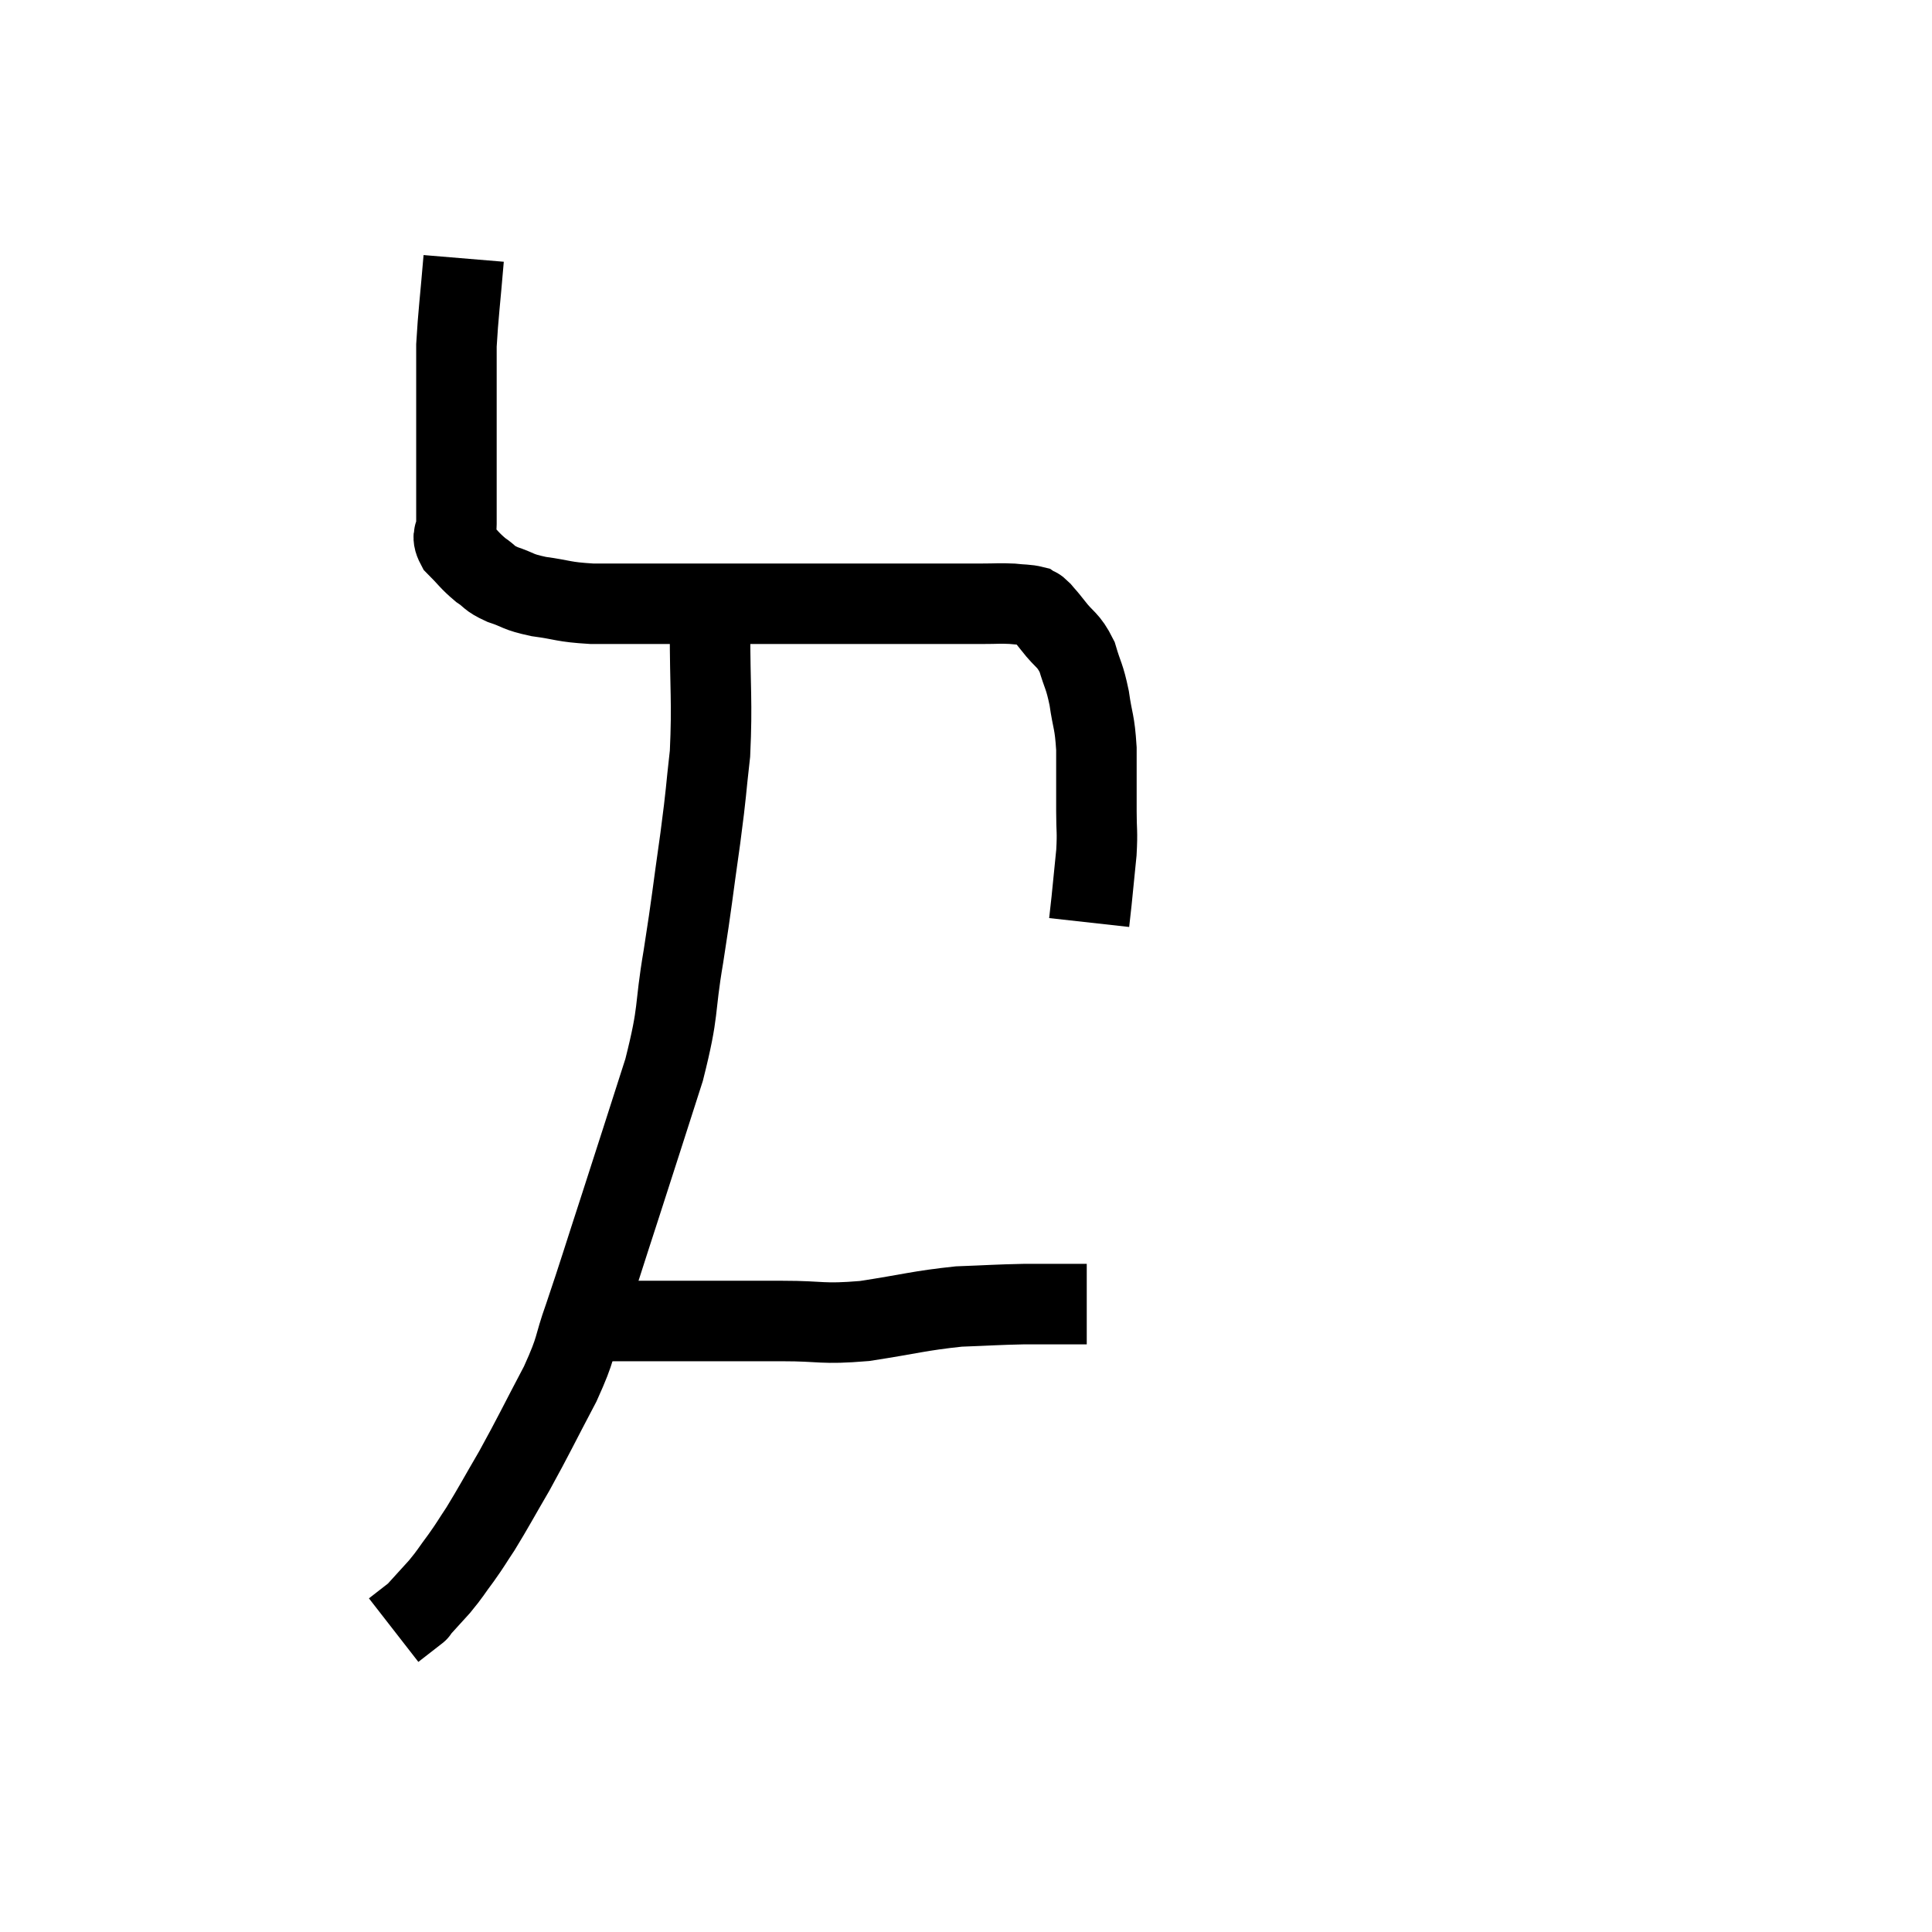 <svg width="48" height="48" viewBox="0 0 48 48" xmlns="http://www.w3.org/2000/svg"><path d="M 11.52 6.42 C 11.43 7.5, 11.385 7.8, 11.34 8.58 C 11.34 9.06, 11.34 8.895, 11.34 9.54 C 11.34 10.35, 11.34 10.395, 11.34 11.16 C 11.34 11.88, 11.34 12.135, 11.34 12.6 C 11.34 12.81, 11.34 12.78, 11.34 13.02 C 11.34 13.29, 11.19 13.275, 11.34 13.56 C 11.64 13.86, 11.655 13.92, 11.94 14.16 C 12.21 14.34, 12.12 14.355, 12.48 14.52 C 12.93 14.67, 12.825 14.7, 13.38 14.82 C 14.04 14.91, 13.965 14.955, 14.7 15 C 15.51 15, 15.24 15, 16.32 15 C 17.67 15, 17.805 15, 19.02 15 C 20.1 15, 20.085 15, 21.18 15 C 22.29 15, 22.59 15, 23.4 15 C 23.91 15, 23.985 15, 24.42 15 C 24.78 15, 24.825 14.985, 25.14 15 C 25.41 15.03, 25.5 15.015, 25.68 15.06 C 25.77 15.12, 25.74 15.06, 25.86 15.18 C 26.01 15.36, 25.935 15.255, 26.16 15.54 C 26.46 15.93, 26.535 15.87, 26.76 16.32 C 26.91 16.83, 26.94 16.77, 27.06 17.34 C 27.15 17.97, 27.195 17.895, 27.24 18.6 C 27.24 19.38, 27.24 19.515, 27.24 20.16 C 27.24 20.67, 27.27 20.625, 27.24 21.18 C 27.18 21.78, 27.165 21.945, 27.12 22.38 C 27.09 22.65, 27.075 22.785, 27.06 22.92 C 27.06 22.92, 27.06 22.92, 27.06 22.92 L 27.06 22.92" fill="none" stroke="black" stroke-width="2"></path><path d="M 17.64 14.4 C 17.64 15, 17.64 14.52, 17.64 15.6 C 17.64 17.16, 17.7 17.415, 17.64 18.72 C 17.52 19.77, 17.565 19.56, 17.4 20.82 C 17.19 22.29, 17.205 22.32, 16.98 23.76 C 16.74 25.17, 16.89 25.035, 16.5 26.58 C 15.96 28.26, 15.915 28.41, 15.42 29.94 C 14.97 31.32, 14.895 31.59, 14.52 32.7 C 14.22 33.54, 14.355 33.42, 13.92 34.38 C 13.35 35.46, 13.275 35.64, 12.78 36.54 C 12.36 37.26, 12.27 37.44, 11.94 37.98 C 11.7 38.34, 11.715 38.34, 11.46 38.7 C 11.19 39.06, 11.205 39.075, 10.92 39.42 C 10.62 39.75, 10.47 39.915, 10.32 40.08 C 10.32 40.08, 10.455 39.975, 10.32 40.08 L 9.78 40.5" fill="none" stroke="black" stroke-width="2"></path><path d="M 14.58 32.88 C 14.91 32.85, 14.655 32.835, 15.24 32.82 C 16.08 32.82, 15.87 32.82, 16.92 32.82 C 18.18 32.82, 18.3 32.82, 19.44 32.82 C 20.46 32.82, 20.385 32.91, 21.48 32.82 C 22.65 32.64, 22.83 32.565, 23.82 32.46 C 24.63 32.43, 24.735 32.415, 25.44 32.4 C 26.04 32.4, 26.25 32.4, 26.64 32.4 C 26.82 32.4, 26.91 32.4, 27 32.4 L 27 32.4" fill="none" stroke="black" stroke-width="2"></path></svg>